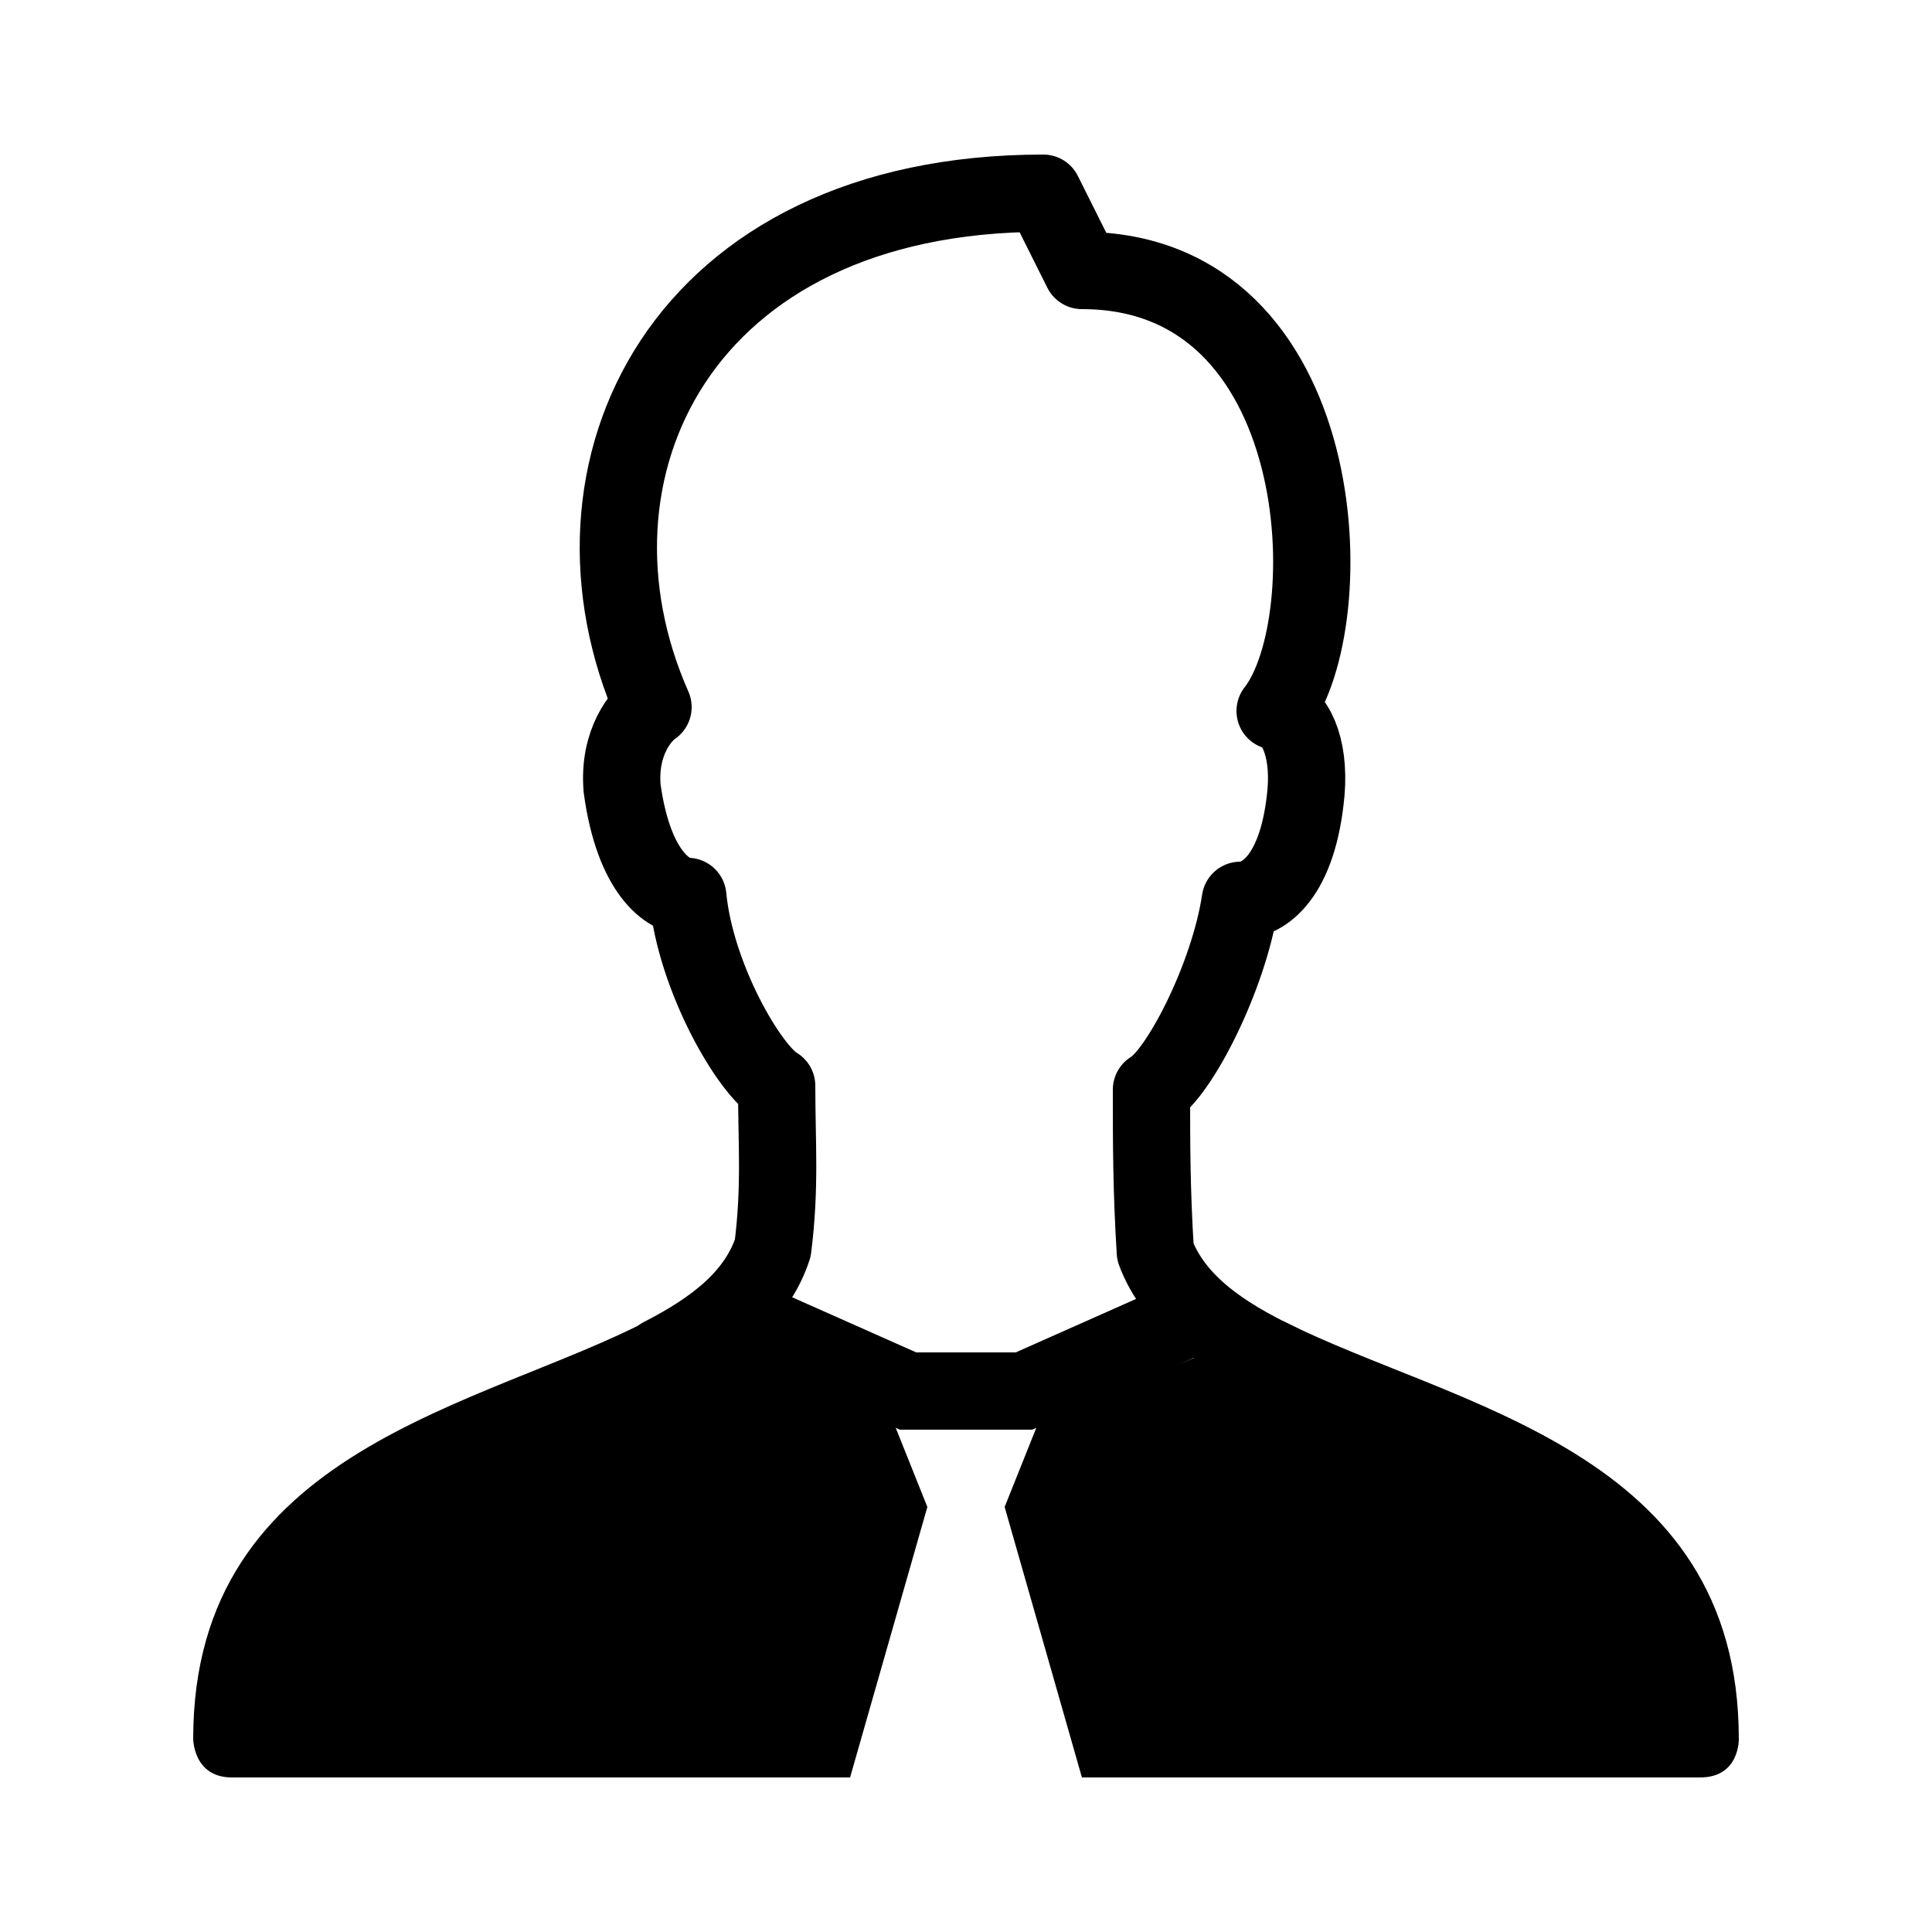 <?xml version="1.0" encoding="iso-8859-1"?><!-- Generator: Adobe Illustrator 19.1.1, SVG Export Plug-In . SVG Version: 6.00 Build 0)  --><svg xmlns="http://www.w3.org/2000/svg" xmlns:xlink="http://www.w3.org/1999/xlink" viewBox="-280 372 50 50" width="500px" height="500px"><polyline style="fill:none;stroke:#000000;stroke-width:2;stroke-linecap:round;stroke-miterlimit:10;" points="-249,406 -253.5,408 -256.5,408 -261,406 "/><path style="fill:none;stroke:#000000;stroke-width:2;stroke-linecap:round;stroke-linejoin:round;stroke-miterlimit:10;" d="M-246.874,407.263c-1.525-0.723-2.74-1.567-3.226-2.863c-0.1-1.6-0.1-2.8-0.1-4.2c0.7-0.4,2-2.9,2.3-4.9c0.6,0,1.5-0.6,1.7-2.8c0.1-1.2-0.3-2-0.8-2.1c1.8-2.3,1.5-11.4-5-11.4l-1-2c-9.4,0-12.8,7.2-10.1,13.3c-0.3,0.2-0.9,0.9-0.8,2.1c0.3,2.2,1.2,2.8,1.7,2.8c0.2,2.1,1.6,4.5,2.3,4.9c0,1.5,0.1,2.6-0.1,4.2c-0.408,1.25-1.486,2.09-2.875,2.8"/><path d="M-246.765,406.204l-6.338,2.553L-254,411l2,7c8.201,0,15.554,0,16,0c1.031,0,1-1,1-1C-235,409.522-242.339,408.422-246.765,406.204z"/><path d="M-256.902,408.744l-6.223-2.619C-267.496,408.428-275,409.437-275,417c0,0,0,1,1,1c2.437,0,9,0,16,0l2-7L-256.902,408.744z"/></svg>